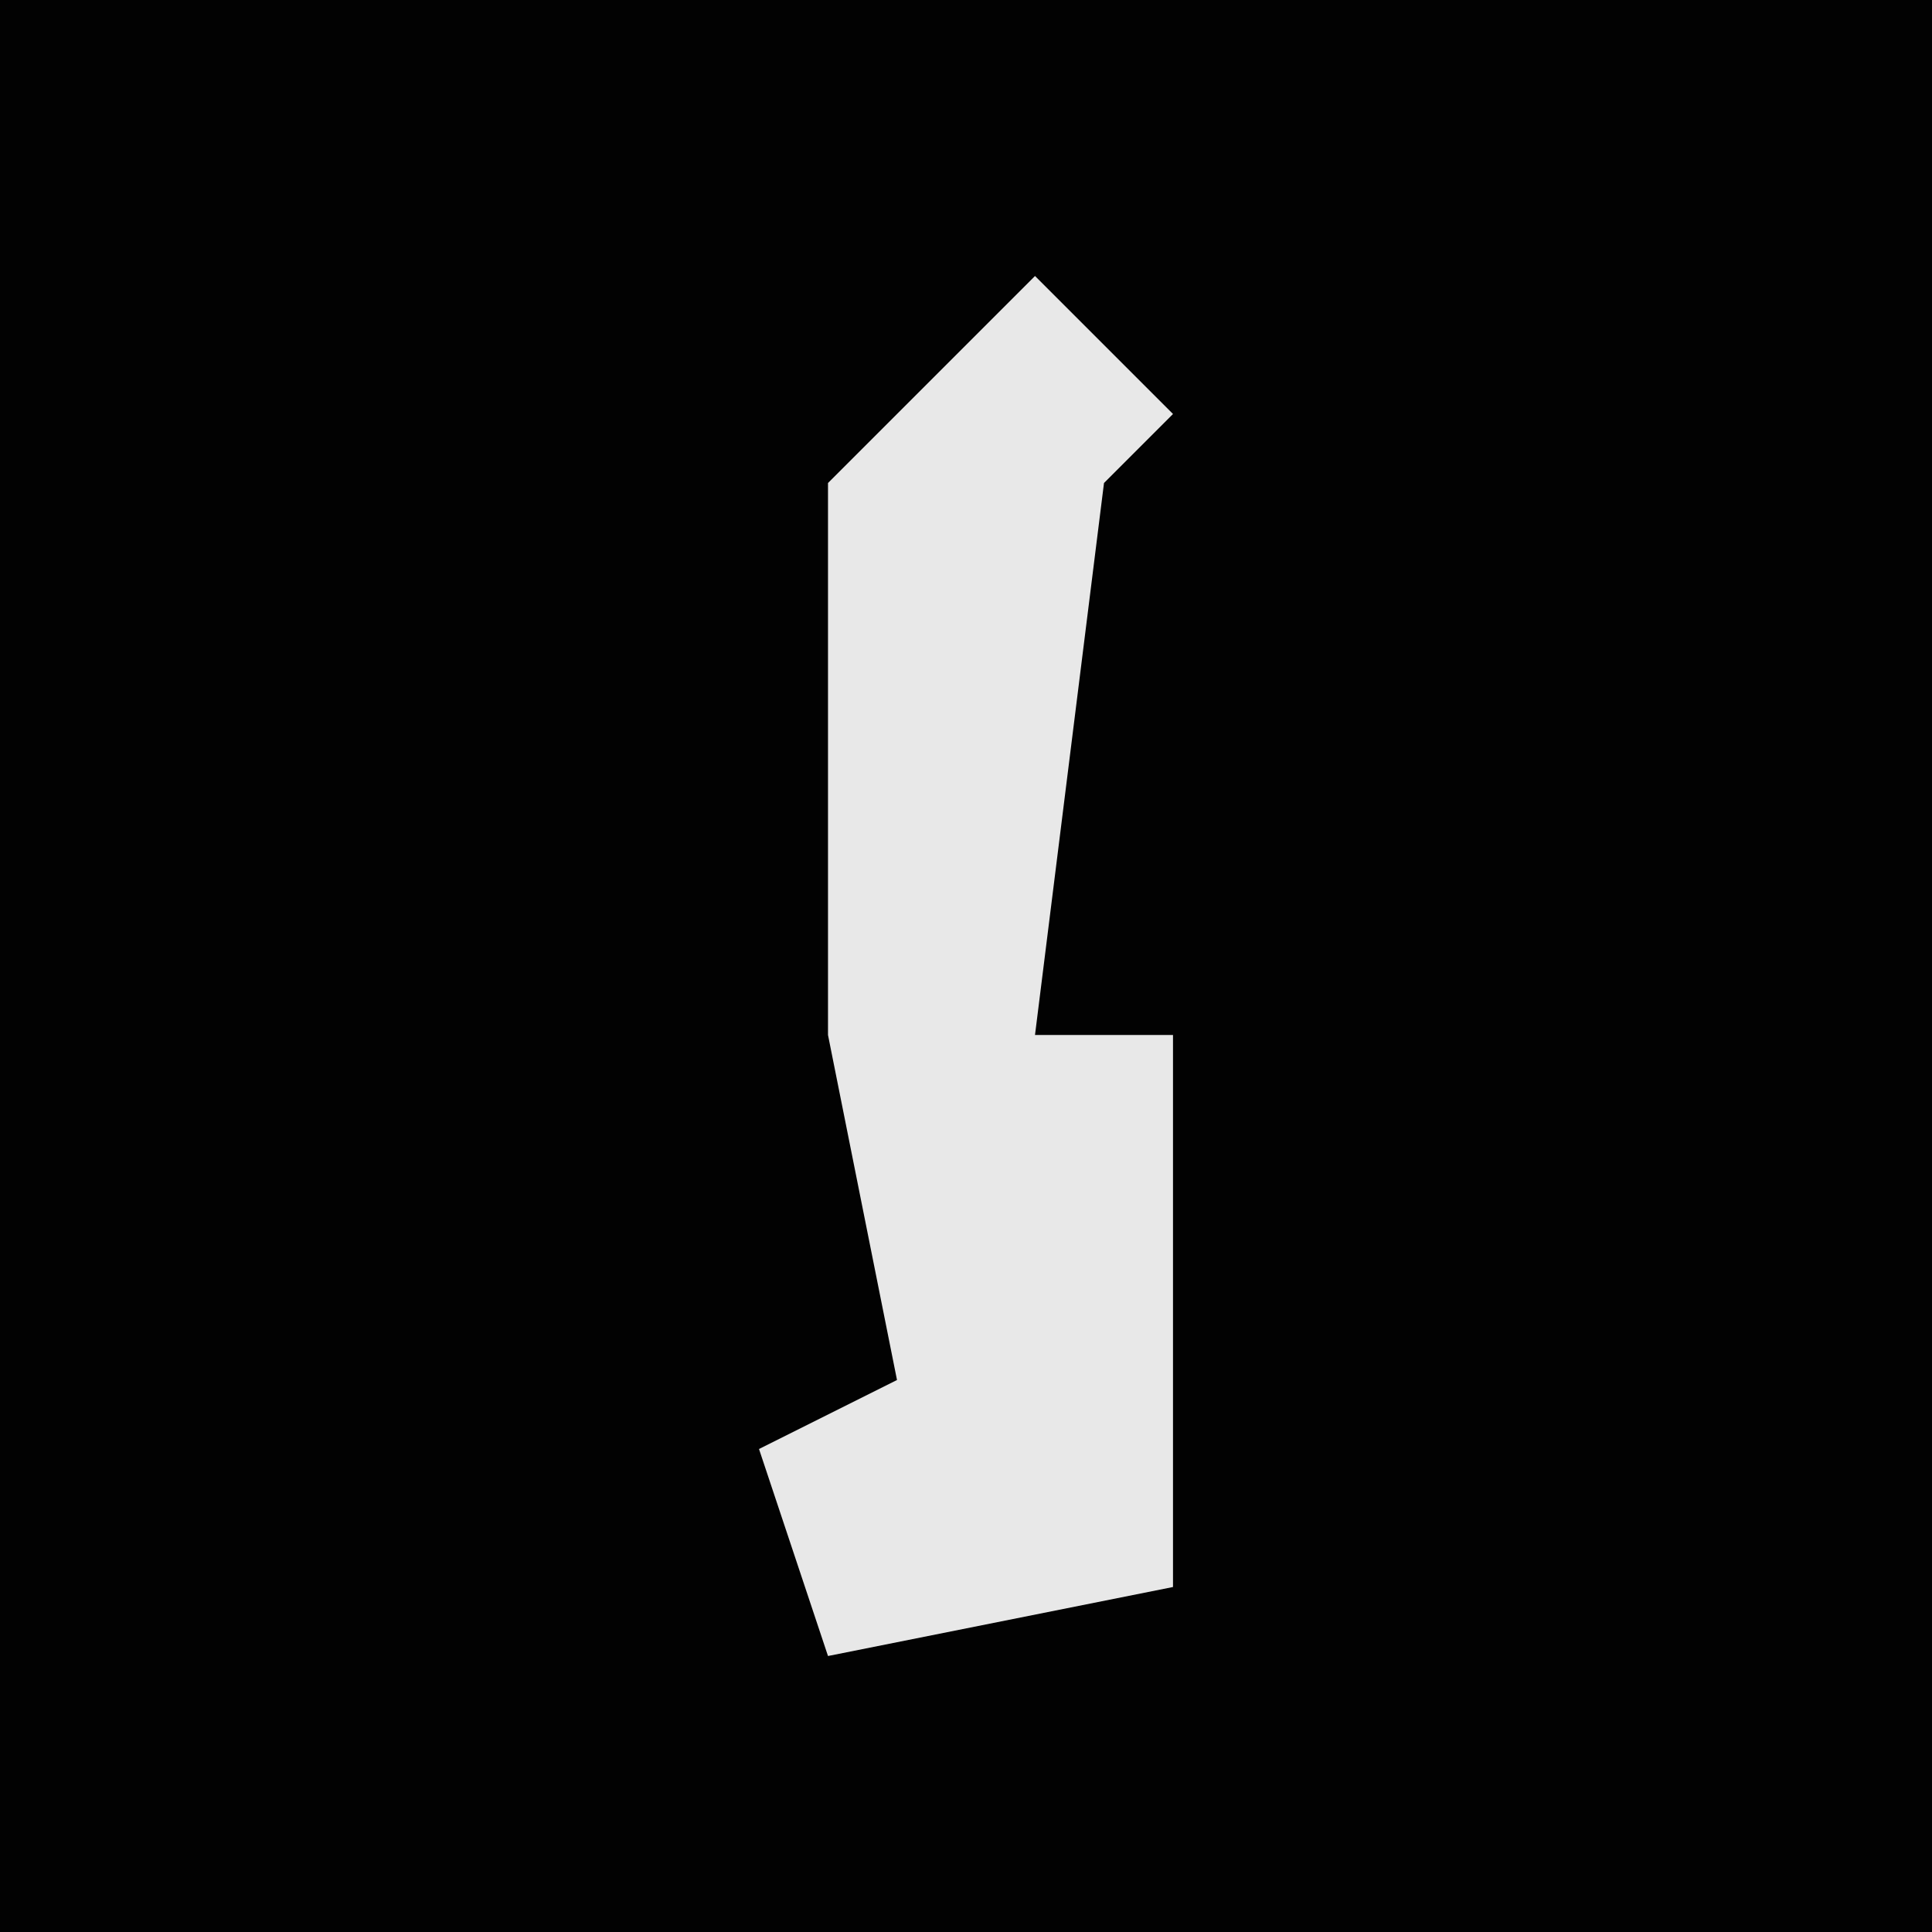 <?xml version="1.0" encoding="UTF-8"?>
<svg version="1.1" xmlns="http://www.w3.org/2000/svg" width="28" height="28">
<path d="M0,0 L28,0 L28,28 L0,28 Z " fill="#020202" transform="translate(0,0)"/>
<path d="M0,0 L2,2 L1,3 L0,11 L2,11 L2,19 L-3,20 L-4,17 L-2,16 L-3,11 L-3,3 Z " fill="#E8E8E8" transform="translate(15,4)"/>
</svg>
